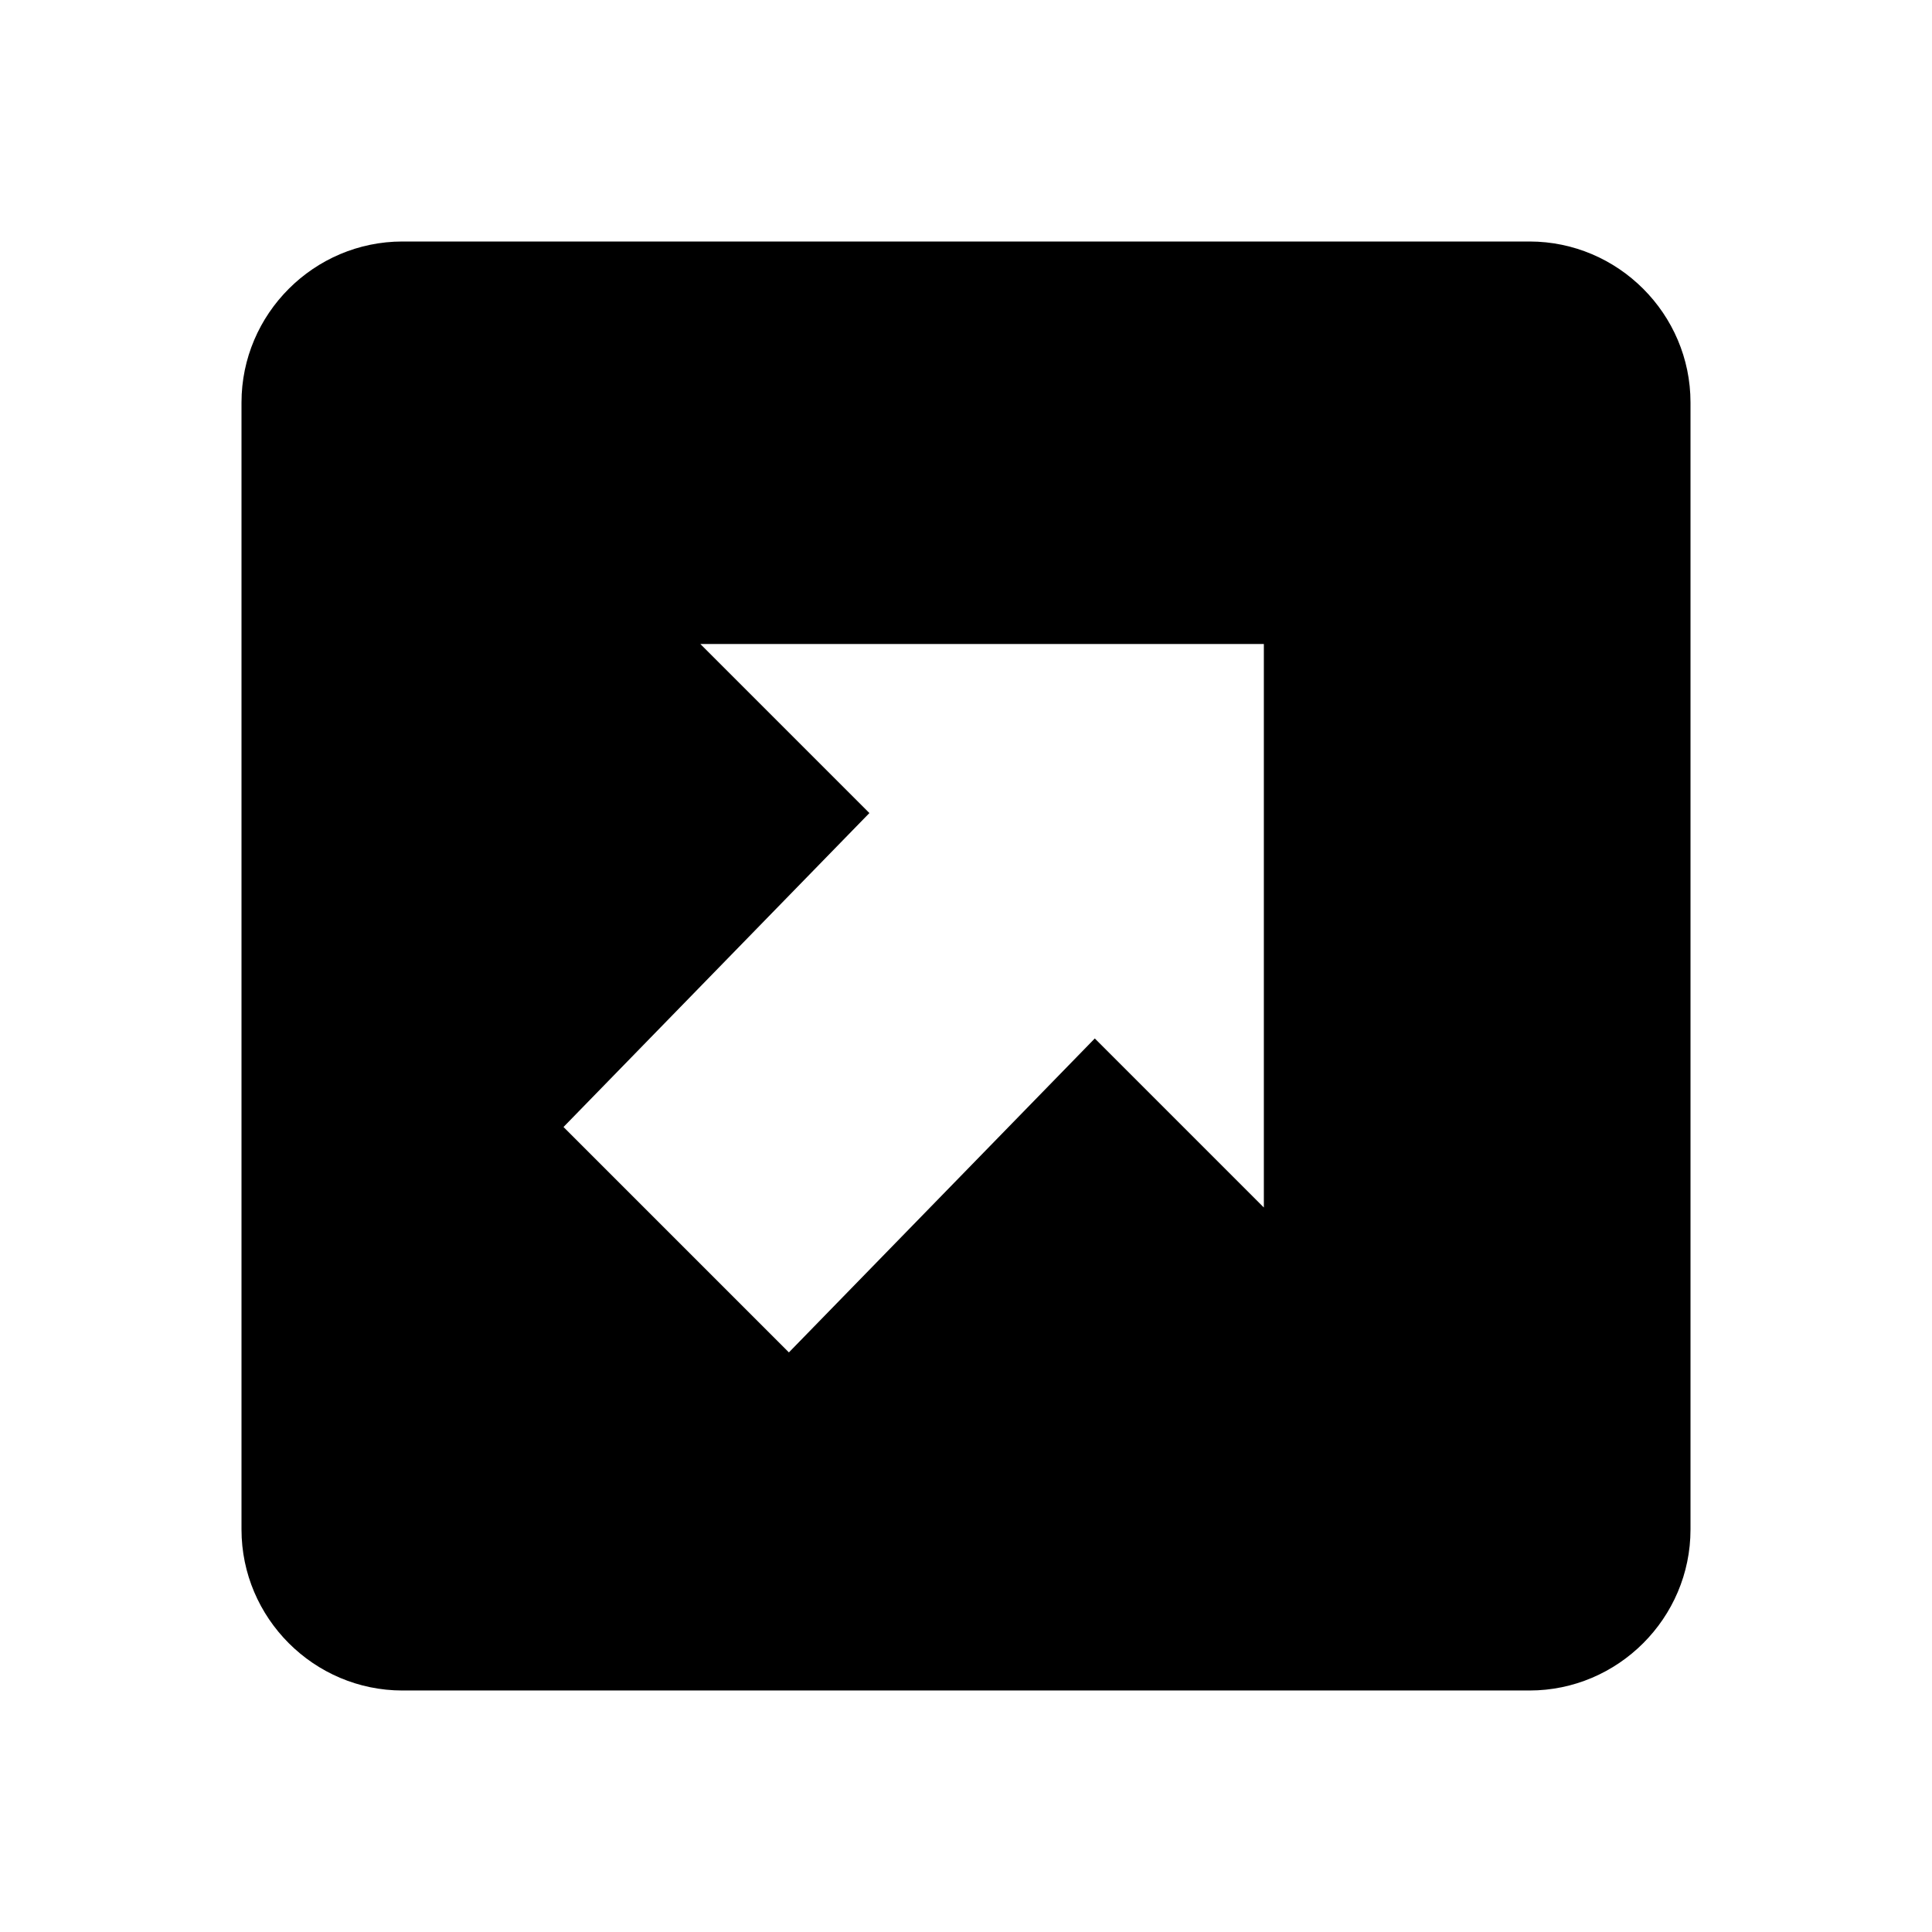 <svg xmlns="http://www.w3.org/2000/svg" viewBox="0 0 24 24"><path d="M19 3c1.1 0 2 .9 2 2v14c0 1.1-.9 2-2 2H5c-1.1 0-2-.9-2-2V5c0-1.1.9-2 2-2h14M8.7 8l2.1 2.1L7 14l2.8 2.8 3.8-3.9 2.1 2.1V8h-7Z"/></svg>